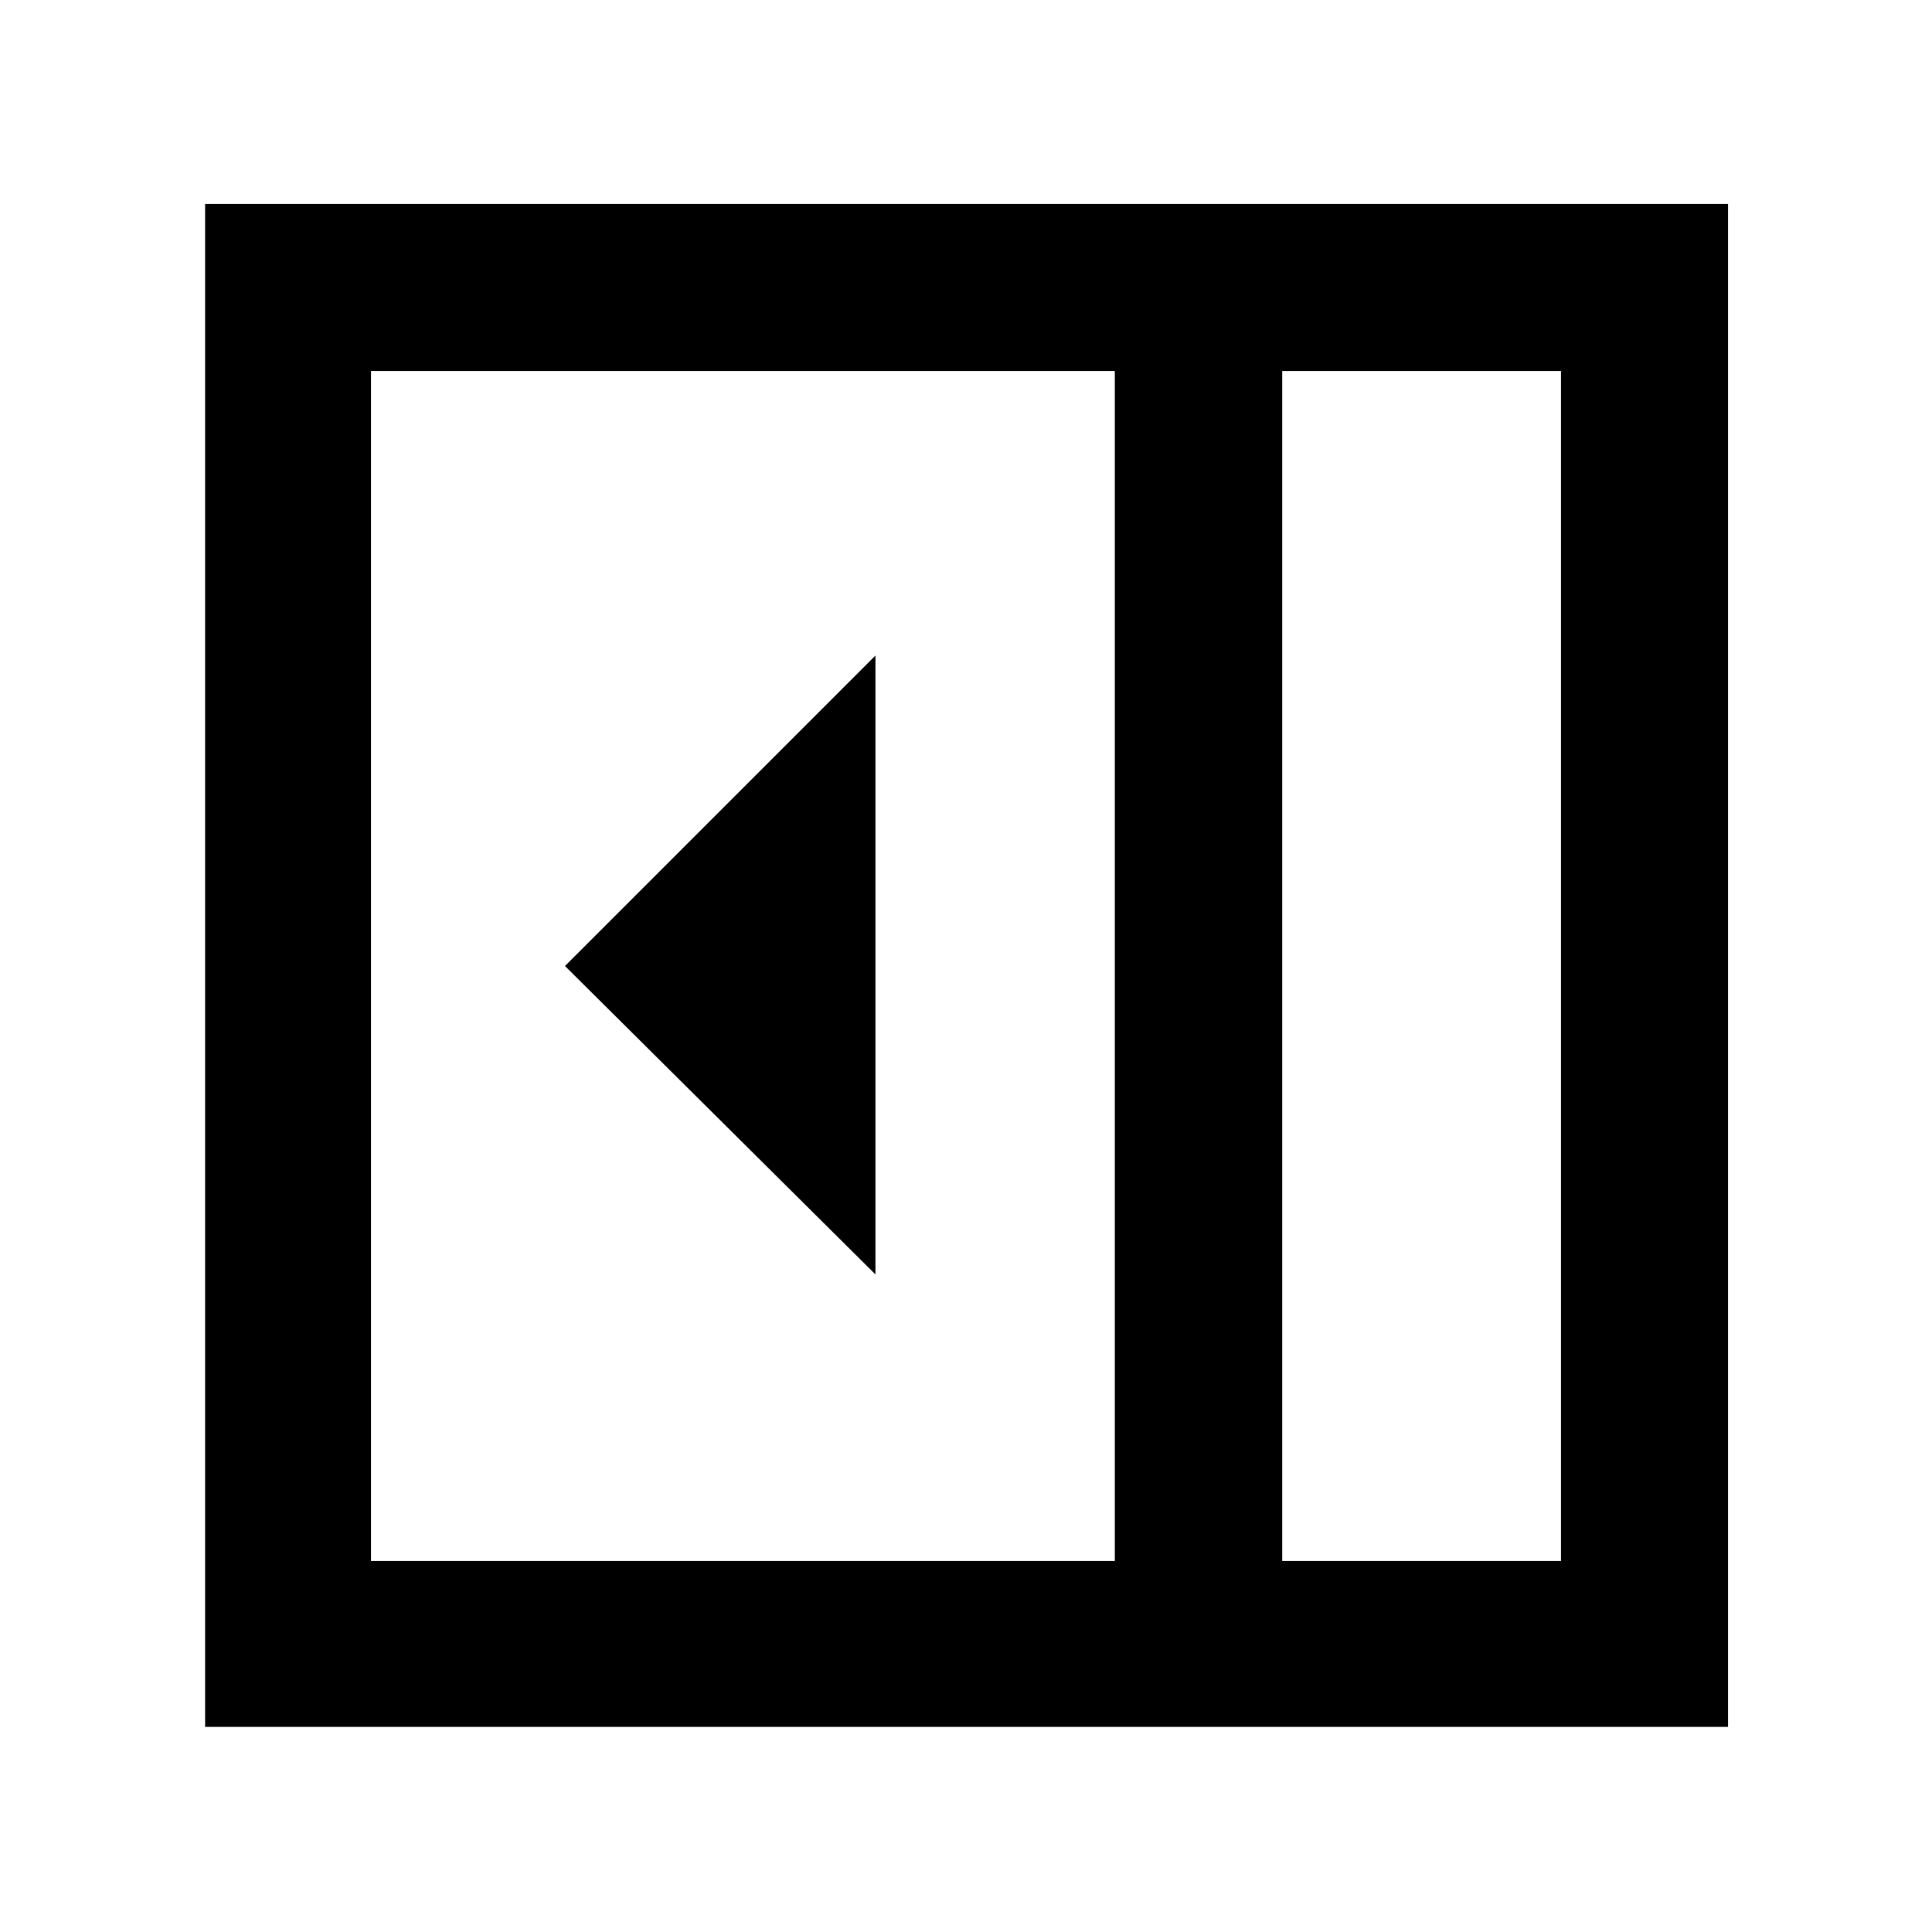 <svg xmlns="http://www.w3.org/2000/svg" height="48" viewBox="0 96 960 960" width="48"><path d="M435 729.261V421.739L280.739 576 435 729.261Zm202.13 142.391h138.522V280.348H637.13v591.304Zm-452.782 0h369.608V280.348H184.348v591.304Zm452.782 0h138.522H637.13Zm-535.217 82.435V197.348h756.739v756.739H101.913Z"/></svg>